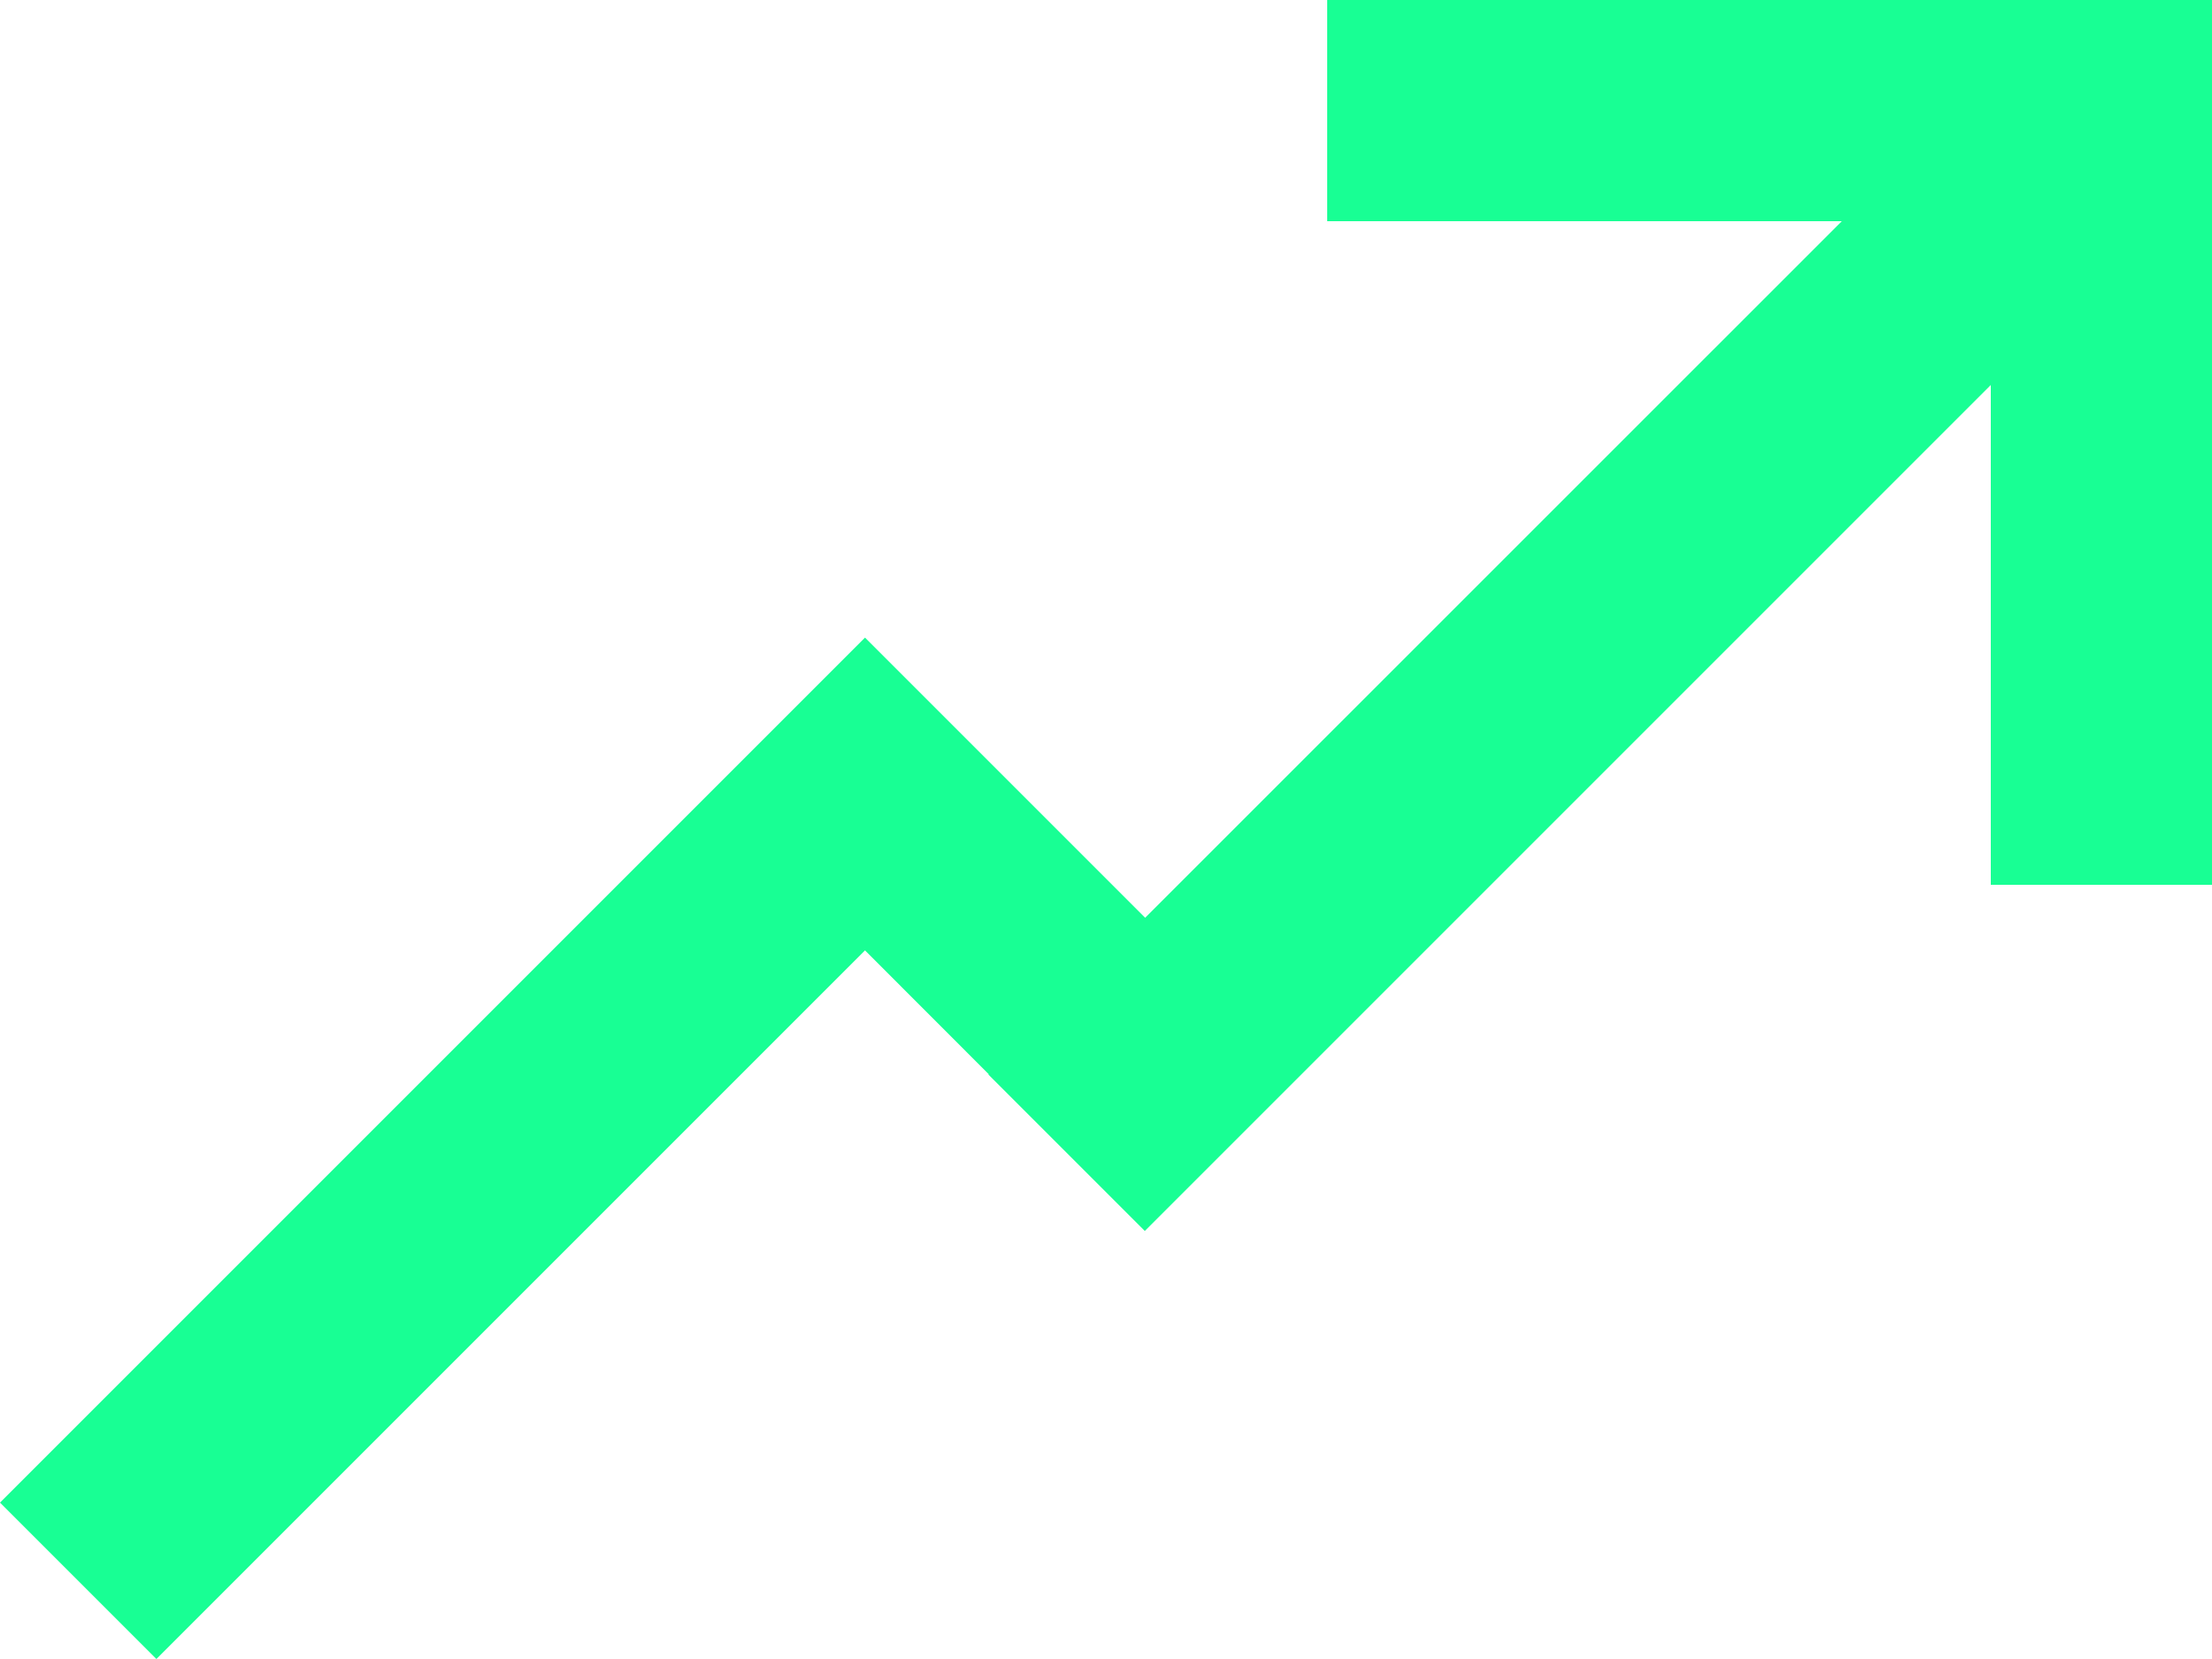 <?xml version="1.0" encoding="UTF-8" standalone="no"?>
<svg width="20px" height="15px" viewBox="0 0 20 15" version="1.1" xmlns="http://www.w3.org/2000/svg" xmlns:xlink="http://www.w3.org/1999/xlink">
    <!-- Generator: Sketch 3.8.1 (29687) - http://www.bohemiancoding.com/sketch -->
    <title>arrow_right_up [#291]</title>
    <desc>Created with Sketch.</desc>
    <defs></defs>
    <g id="Page-1" stroke="none" stroke-width="1" fill="none" fill-rule="evenodd">
        <g id="Dribbble-Dark-Preview" transform="translate(-100, -6882)" fill="#18FF94">
            <g id="icons" transform="translate(56, 160)">
                <polygon id="arrow_right_up-[#291]" points="56 6722 56 6724 60.653 6724 54.354 6730.298 51.821 6727.765 44 6735.586 45.414 6737 51.821 6730.593 52.94 6731.713 52.937 6731.716 54.351 6733.13 62 6725.481 62 6730 64 6730 64 6722"></polygon>
            </g>
        </g>
    </g>
</svg>